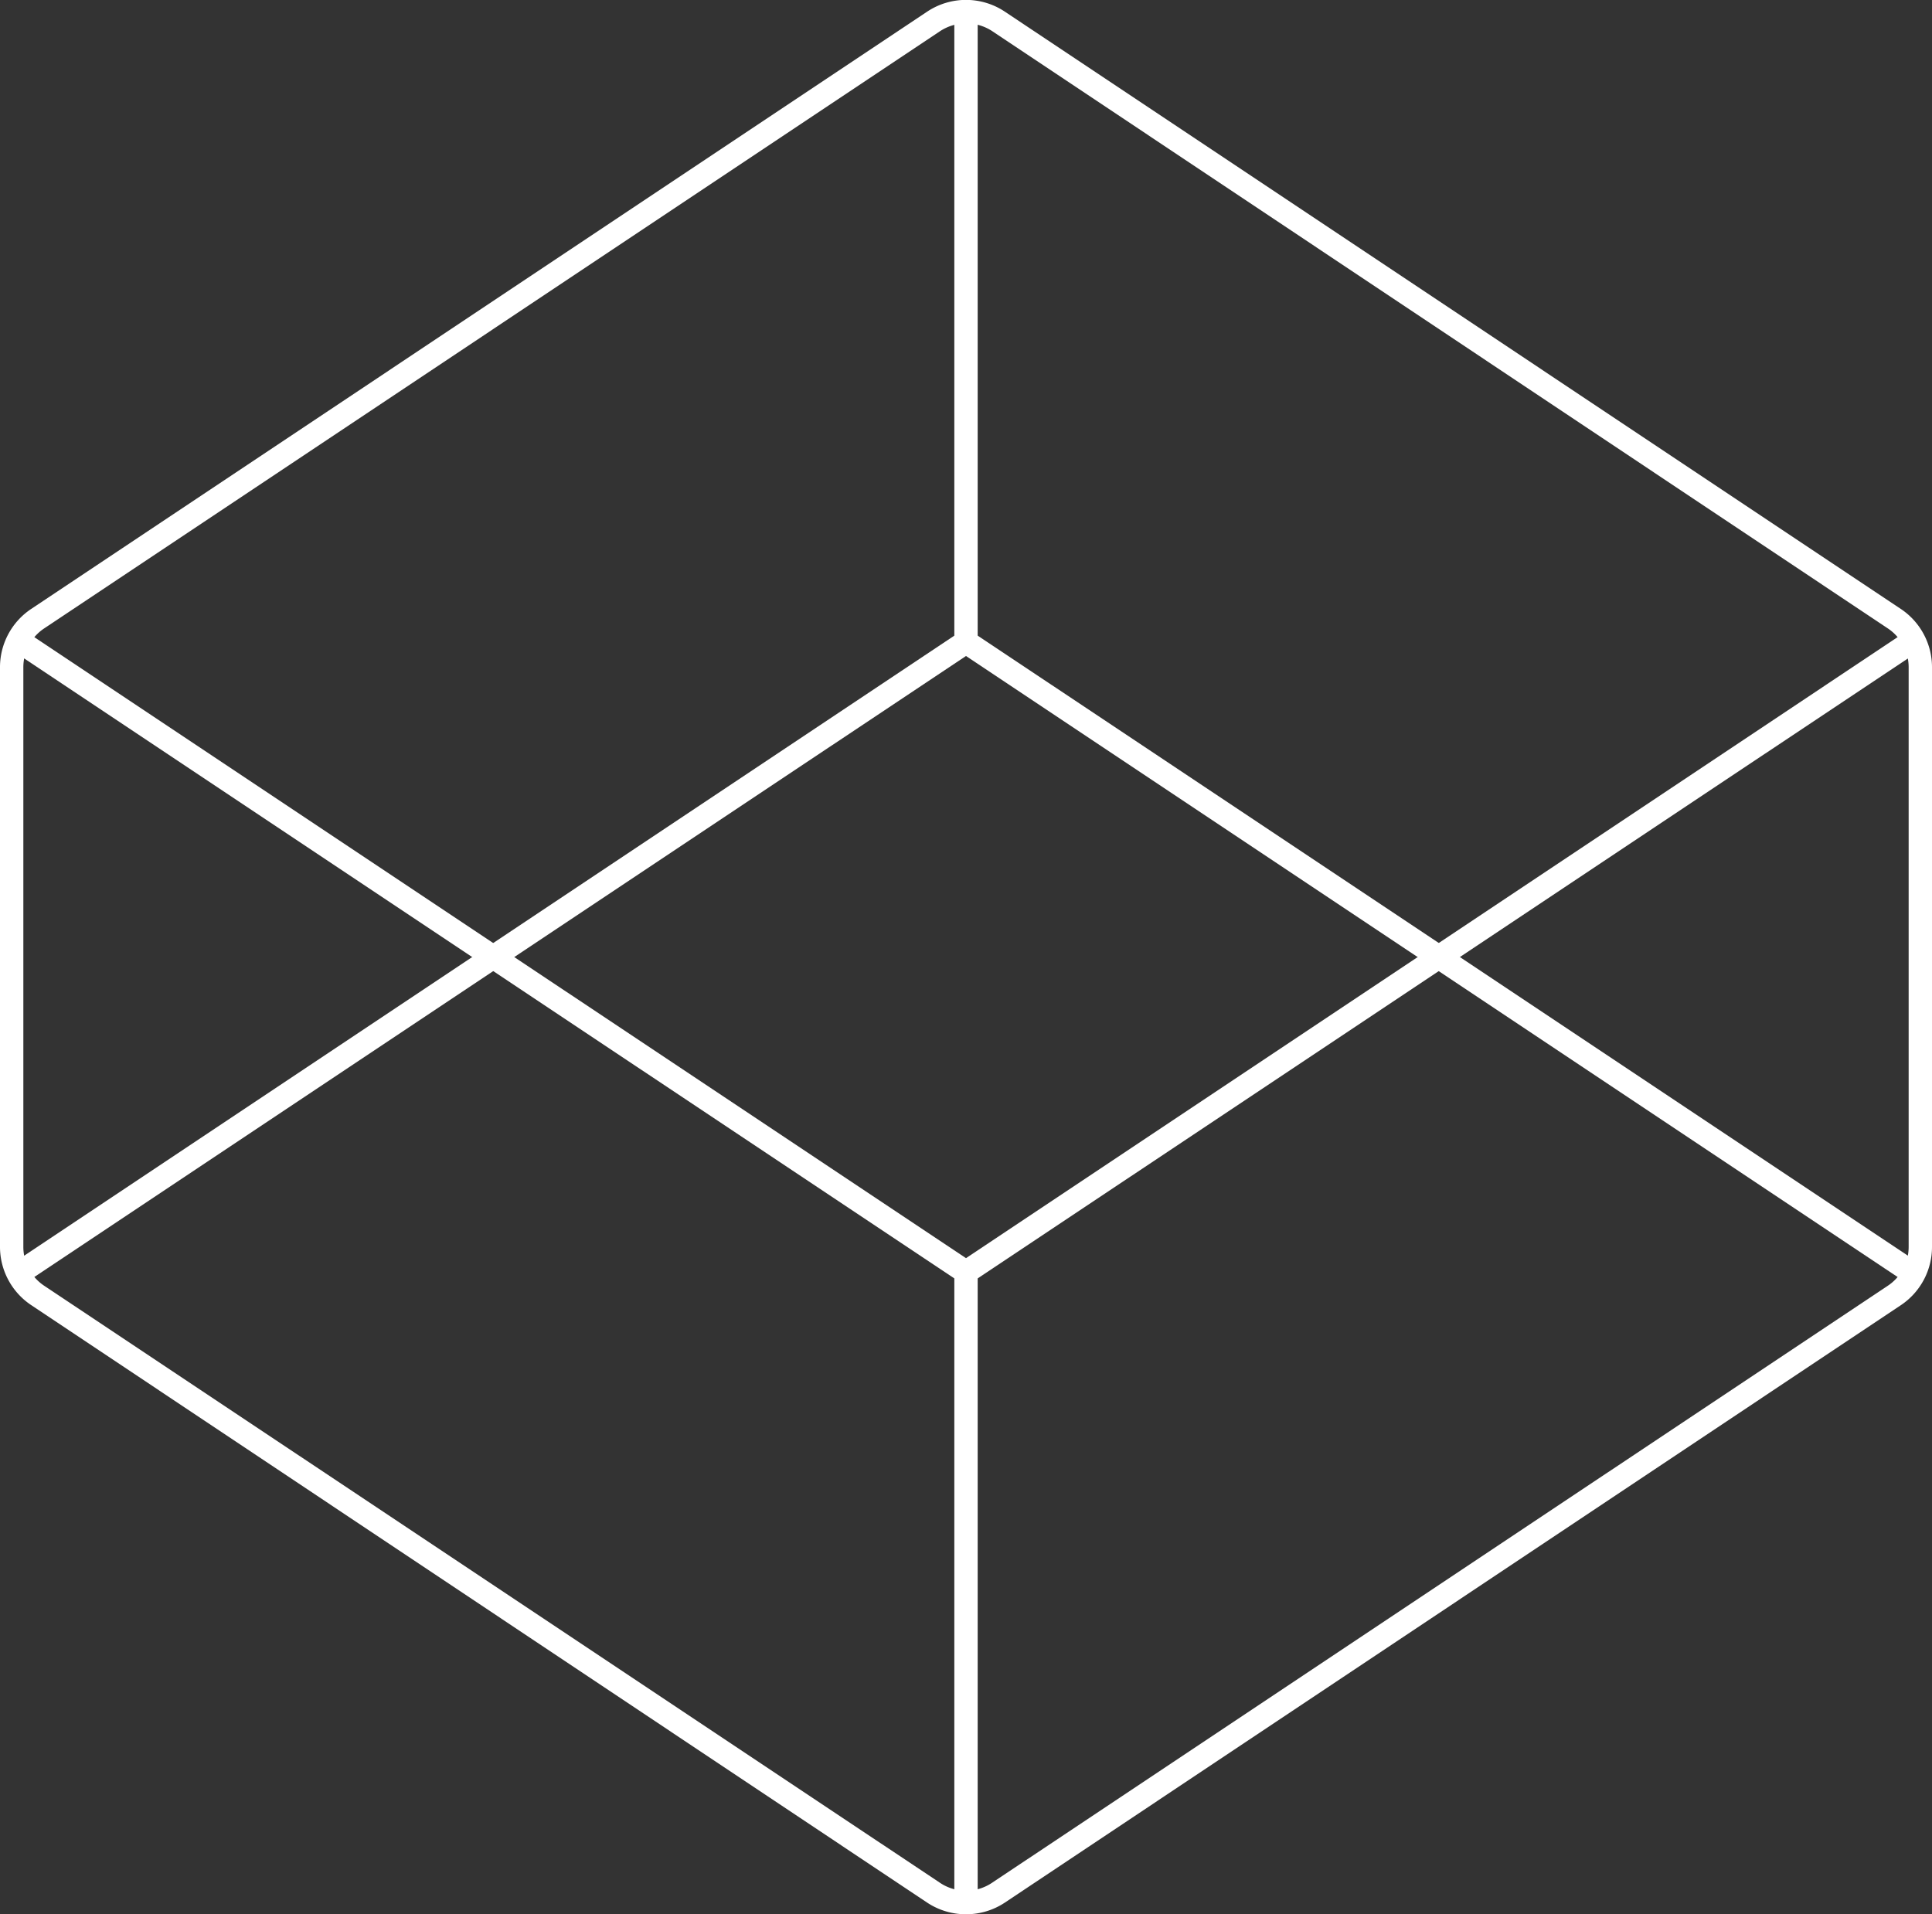 <svg xmlns="http://www.w3.org/2000/svg" viewBox="0 0 165.5 163.99" fill="#fff"><rect x="0" y="0" width="165.5" height="163.99" fill="#333333" stroke="none"/><title>Codepen</title><path d="M82.75,164a6,6,0,0,1-3.33-1L2.67,111.81a6,6,0,0,1-2.67-5V57.17a6,6,0,0,1,2.67-5L79.42,1a6,6,0,0,1,6.66,0l76.75,51.17a6,6,0,0,1,2.67,5v49.65a6,6,0,0,1-2.67,5L86.08,163A6,6,0,0,1,82.75,164Zm0-162a4.09,4.09,0,0,0-2.22.67L3.78,53.84A4,4,0,0,0,2,57.17v49.65a4,4,0,0,0,1.78,3.33l76.75,51.16a4,4,0,0,0,4.44,0l76.75-51.16a4,4,0,0,0,1.78-3.33V57.17a4,4,0,0,0-1.78-3.33L85,2.67A4.09,4.09,0,0,0,82.75,2Z"/><polygon points="82.75 110.19 0.45 55.33 1.55 53.66 82.75 107.79 163.94 53.66 165.06 55.33 82.75 110.19"/><polygon points="163.94 110.33 82.75 56.2 1.55 110.33 0.45 108.66 82.75 53.79 165.06 108.66 163.94 110.33"/><rect x="81.75" y="108.99" width="2" height="54.29"/><rect x="81.75" y="1" width="2" height="53.99"/></svg>